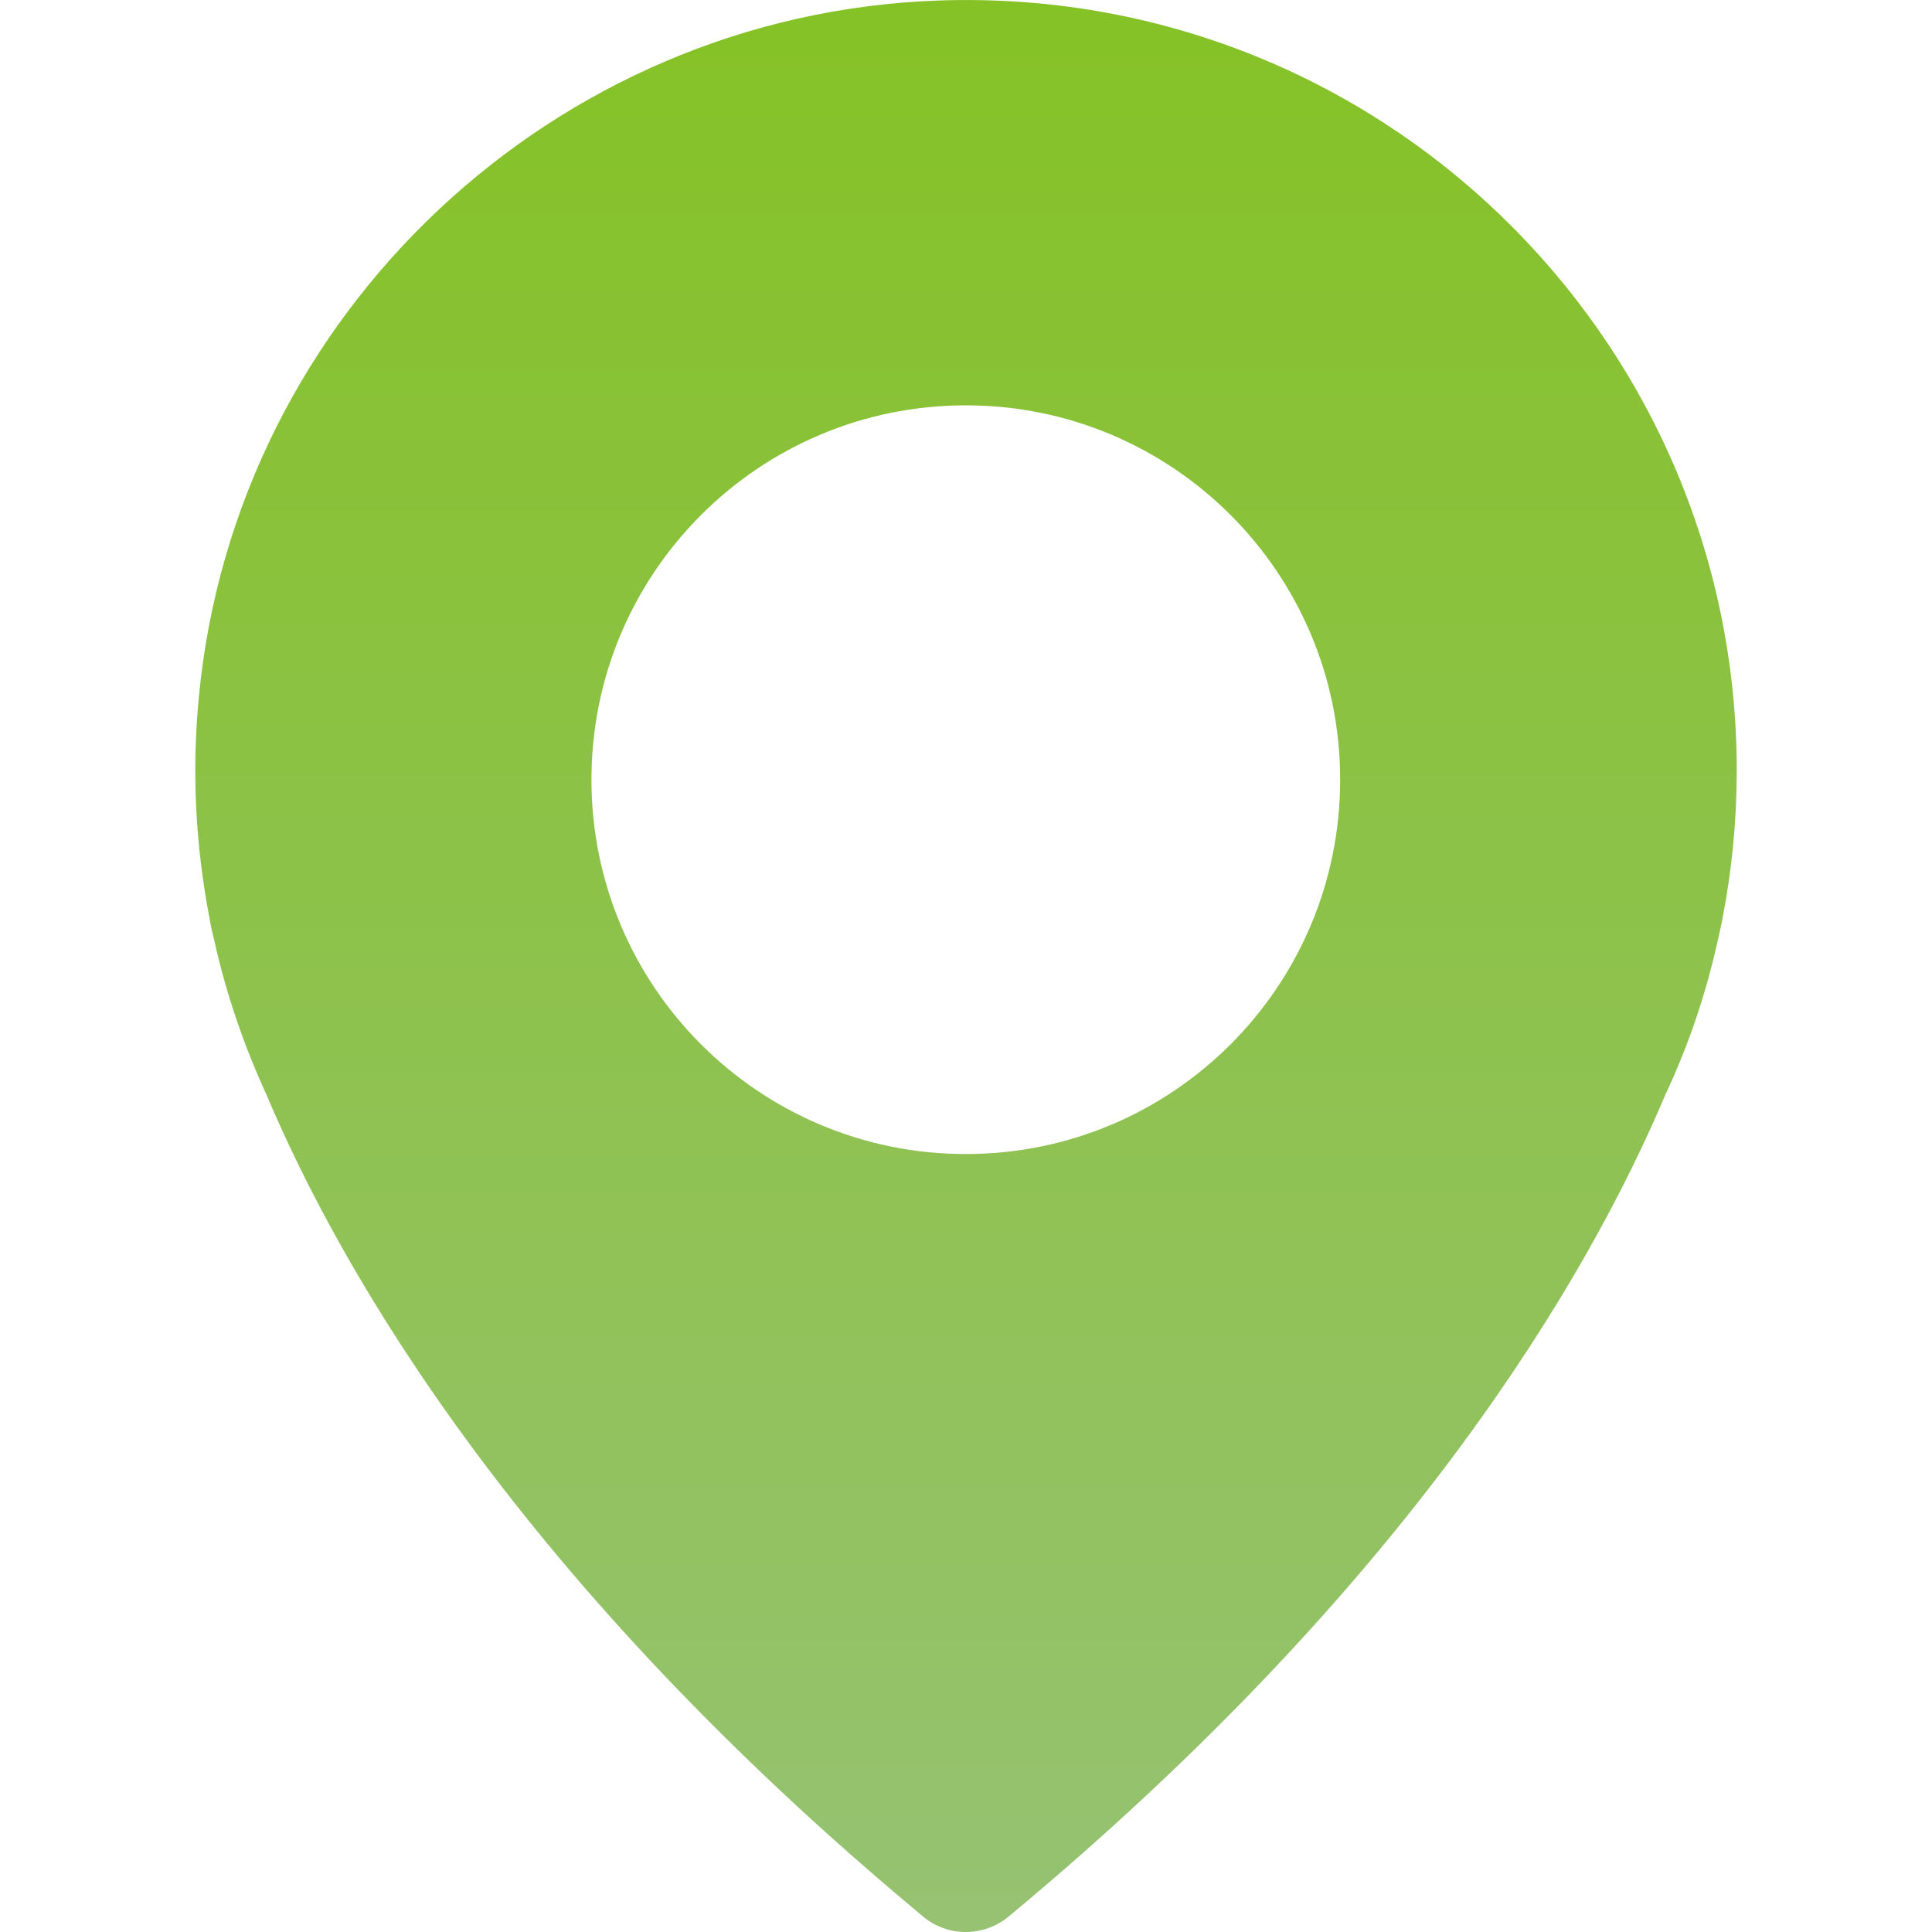 <svg width="15" height="15" viewBox="0 0 15 15" fill="none" xmlns="http://www.w3.org/2000/svg">
<g clip-path="url(#clip0)">
<path d="M7.287 0.004C4.306 0.108 1.831 2.433 1.545 5.401C1.486 5.995 1.52 6.57 1.625 7.12C1.625 7.12 1.634 7.185 1.665 7.308C1.757 7.72 1.895 8.12 2.067 8.495C2.667 9.916 4.054 12.293 7.167 14.88C7.357 15.04 7.637 15.04 7.831 14.88C10.943 12.296 12.331 9.919 12.933 8.492C13.109 8.117 13.244 7.72 13.336 7.305C13.364 7.185 13.376 7.117 13.376 7.117C13.447 6.748 13.484 6.37 13.484 5.982C13.484 2.606 10.688 -0.116 7.287 0.004ZM7.499 8.96C5.893 8.96 4.592 7.659 4.592 6.053C4.592 4.448 5.893 3.147 7.499 3.147C9.104 3.147 10.405 4.448 10.405 6.053C10.405 7.659 9.104 8.96 7.499 8.96Z" fill="url(#paint0_linear)"/>
</g>
<defs>
<linearGradient id="paint0_linear" x1="7.5" y1="-0" x2="7.5" y2="15" gradientUnits="userSpaceOnUse">
<stop stop-color="#85C226"/>
<stop offset="1" stop-color="#96C272"/>
</linearGradient>
<clipPath id="clip0">
<rect width="15" height="15" fill="white"/>
</clipPath>
</defs>
</svg>
